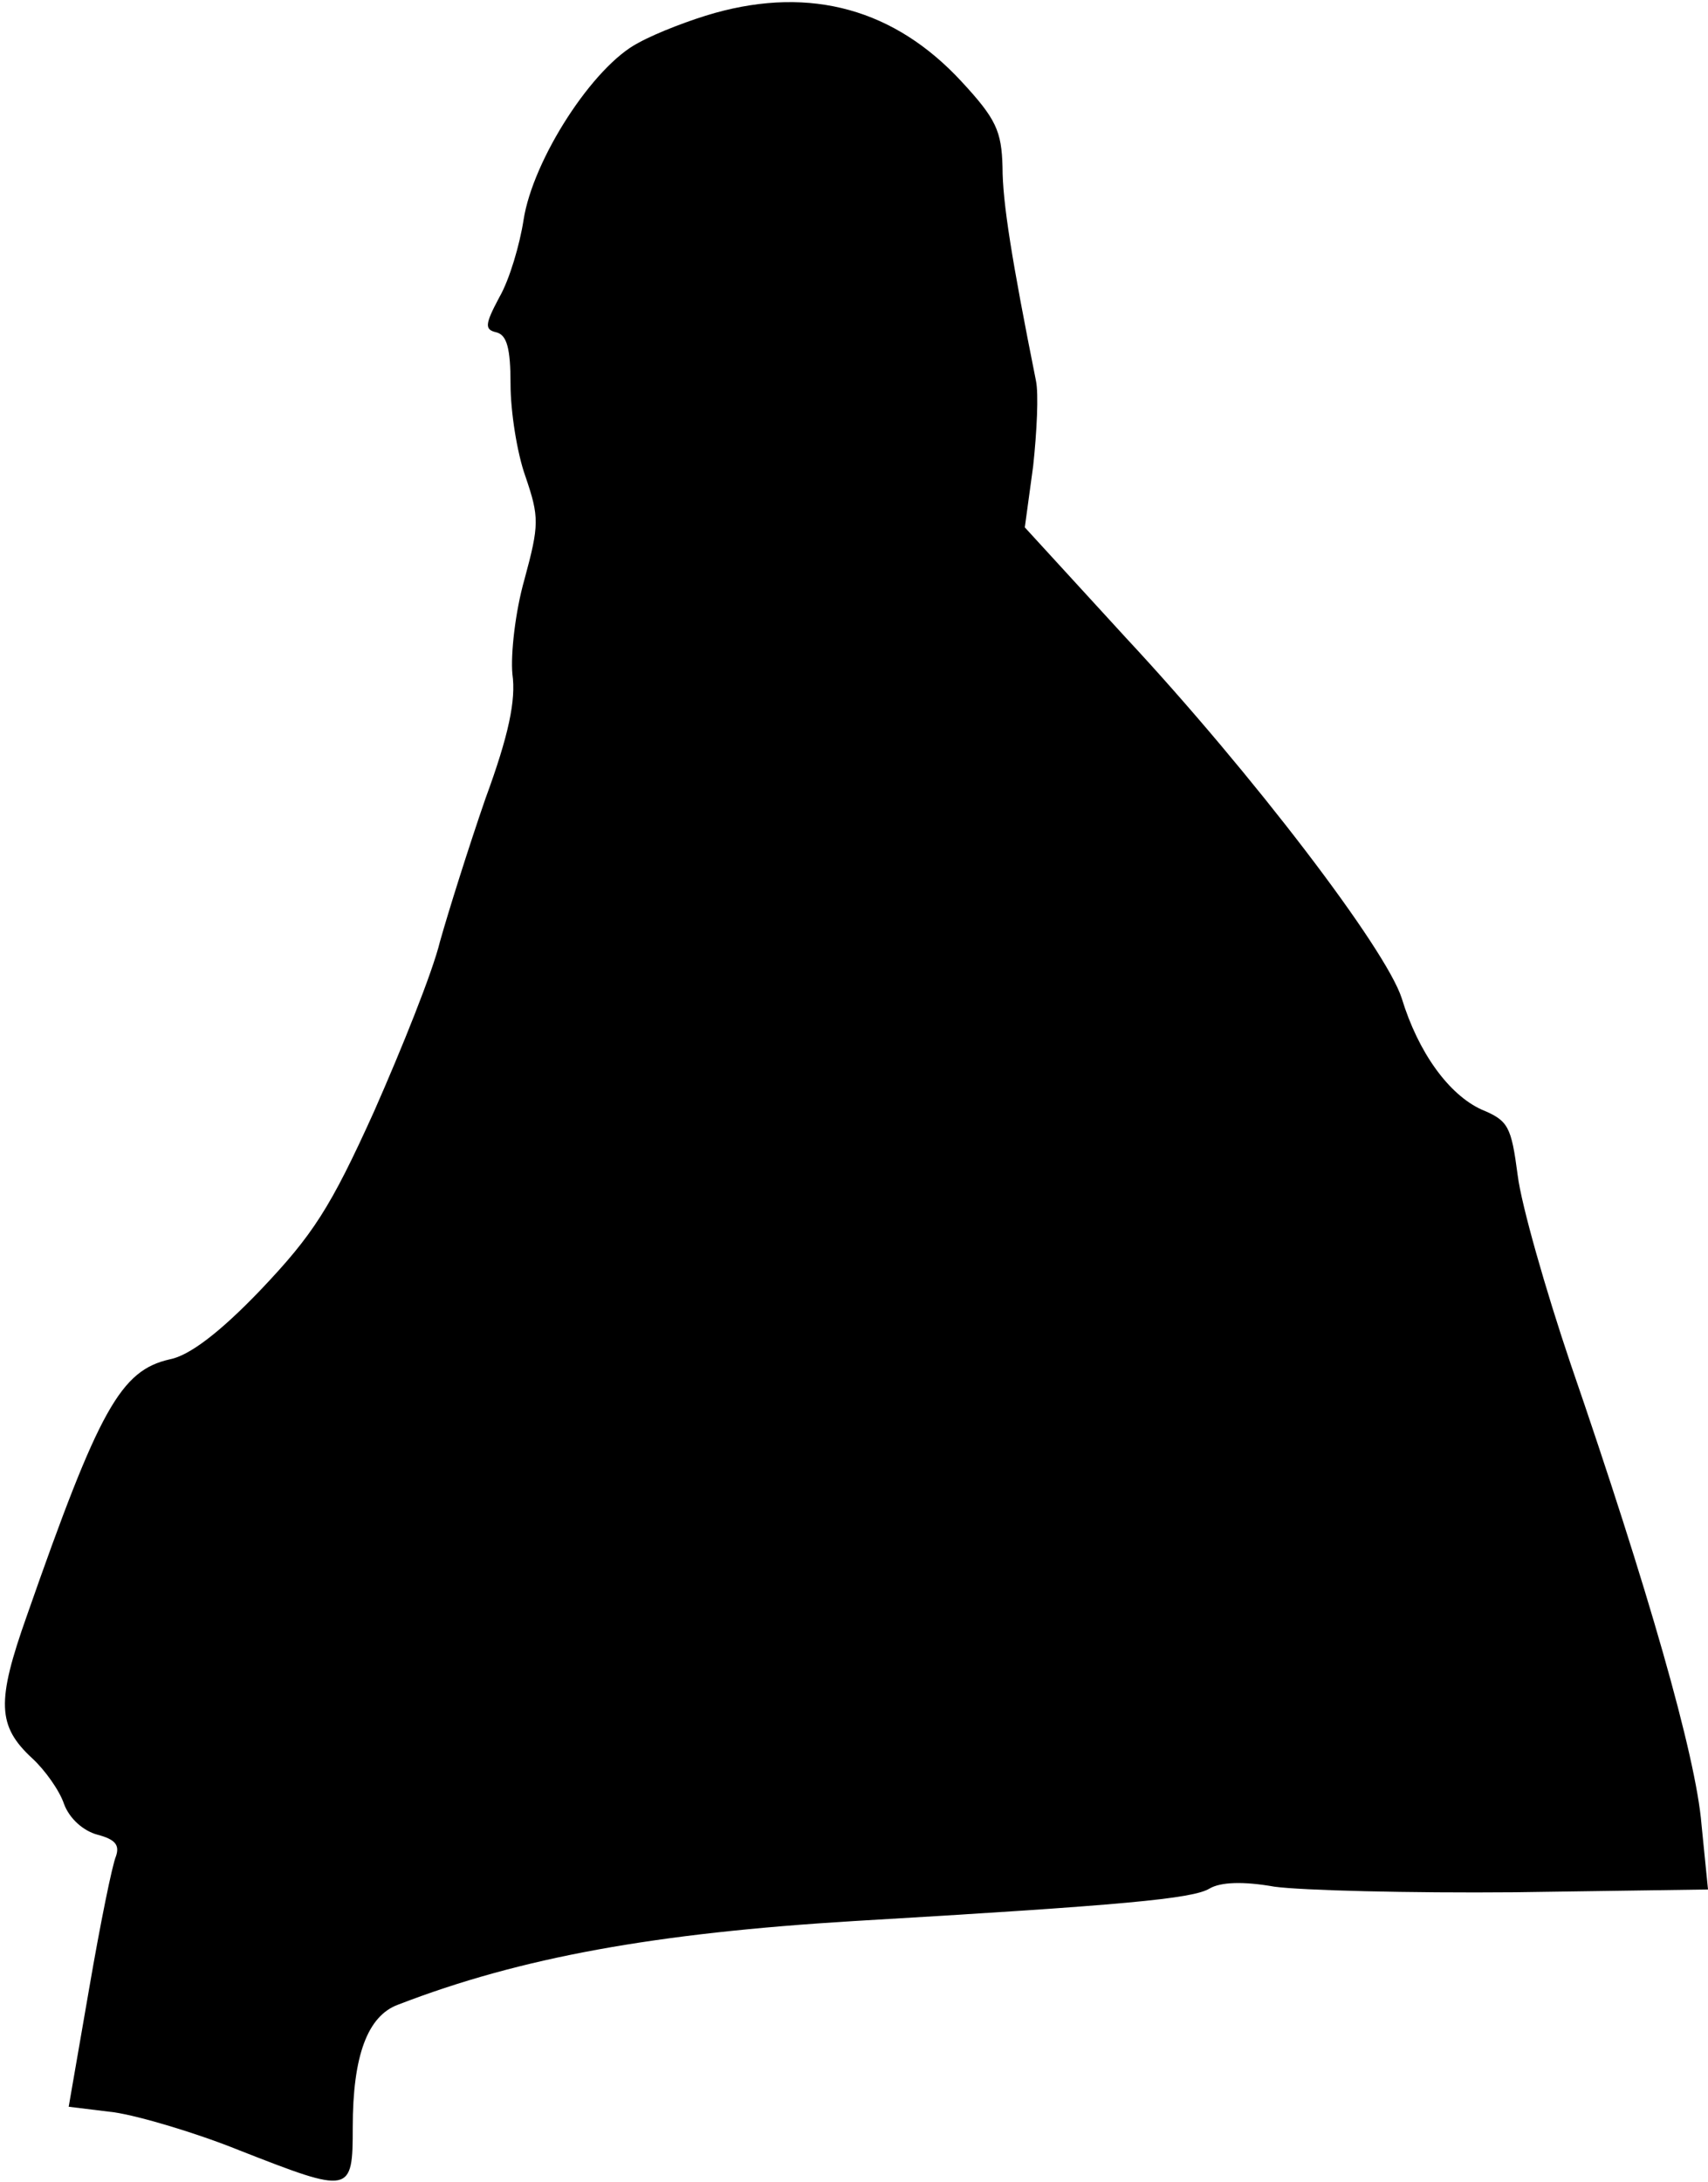 <?xml version="1.0" standalone="no"?>
<!DOCTYPE svg PUBLIC "-//W3C//DTD SVG 20010904//EN"
 "http://www.w3.org/TR/2001/REC-SVG-20010904/DTD/svg10.dtd">
<svg version="1.0" xmlns="http://www.w3.org/2000/svg"
 width="184pt" height="235pt" viewBox="0 0 184 235"
 preserveAspectRatio="xMidYMid meet">
<g transform="translate(0,235) scale(0.1,-0.1)"
fill="#000000" stroke="none">
<path fill="#000000" stroke="none" d="M770 2336 c-25 -7 -62 -21 -82 -32 -49
-25 -114 -126 -124 -191 -4 -26 -15 -64 -26 -83 -16 -30 -16 -35 -3 -38 11 -3
15 -17 15 -56 0 -29 7 -74 16 -99 15 -44 15 -52 -1 -111 -10 -35 -15 -81 -13
-102 4 -28 -4 -66 -29 -134 -18 -52 -40 -122 -49 -154 -8 -33 -41 -115 -71
-183 -47 -104 -66 -133 -122 -192 -44 -46 -77 -71 -98 -75 -53 -12 -76 -53
-154 -276 -33 -93 -32 -119 6 -154 13 -12 29 -34 34 -49 6 -16 21 -29 36 -33
19 -5 24 -11 20 -23 -4 -9 -17 -73 -29 -143 l-22 -127 49 -6 c27 -4 88 -22
135 -41 120 -47 122 -47 122 25 0 77 16 120 49 132 132 51 277 77 491 90 290
17 365 24 383 35 12 7 36 8 70 2 29 -4 145 -7 259 -6 l208 3 -7 70 c-6 74 -58
255 -141 496 -27 80 -53 171 -57 203 -7 53 -10 59 -39 71 -35 16 -68 61 -86
120 -17 53 -161 242 -297 388 l-109 119 9 66 c4 37 6 78 3 92 -26 130 -36 192
-36 230 -1 39 -7 52 -44 92 -72 78 -162 103 -266 74z"/>
</g>
</svg>

